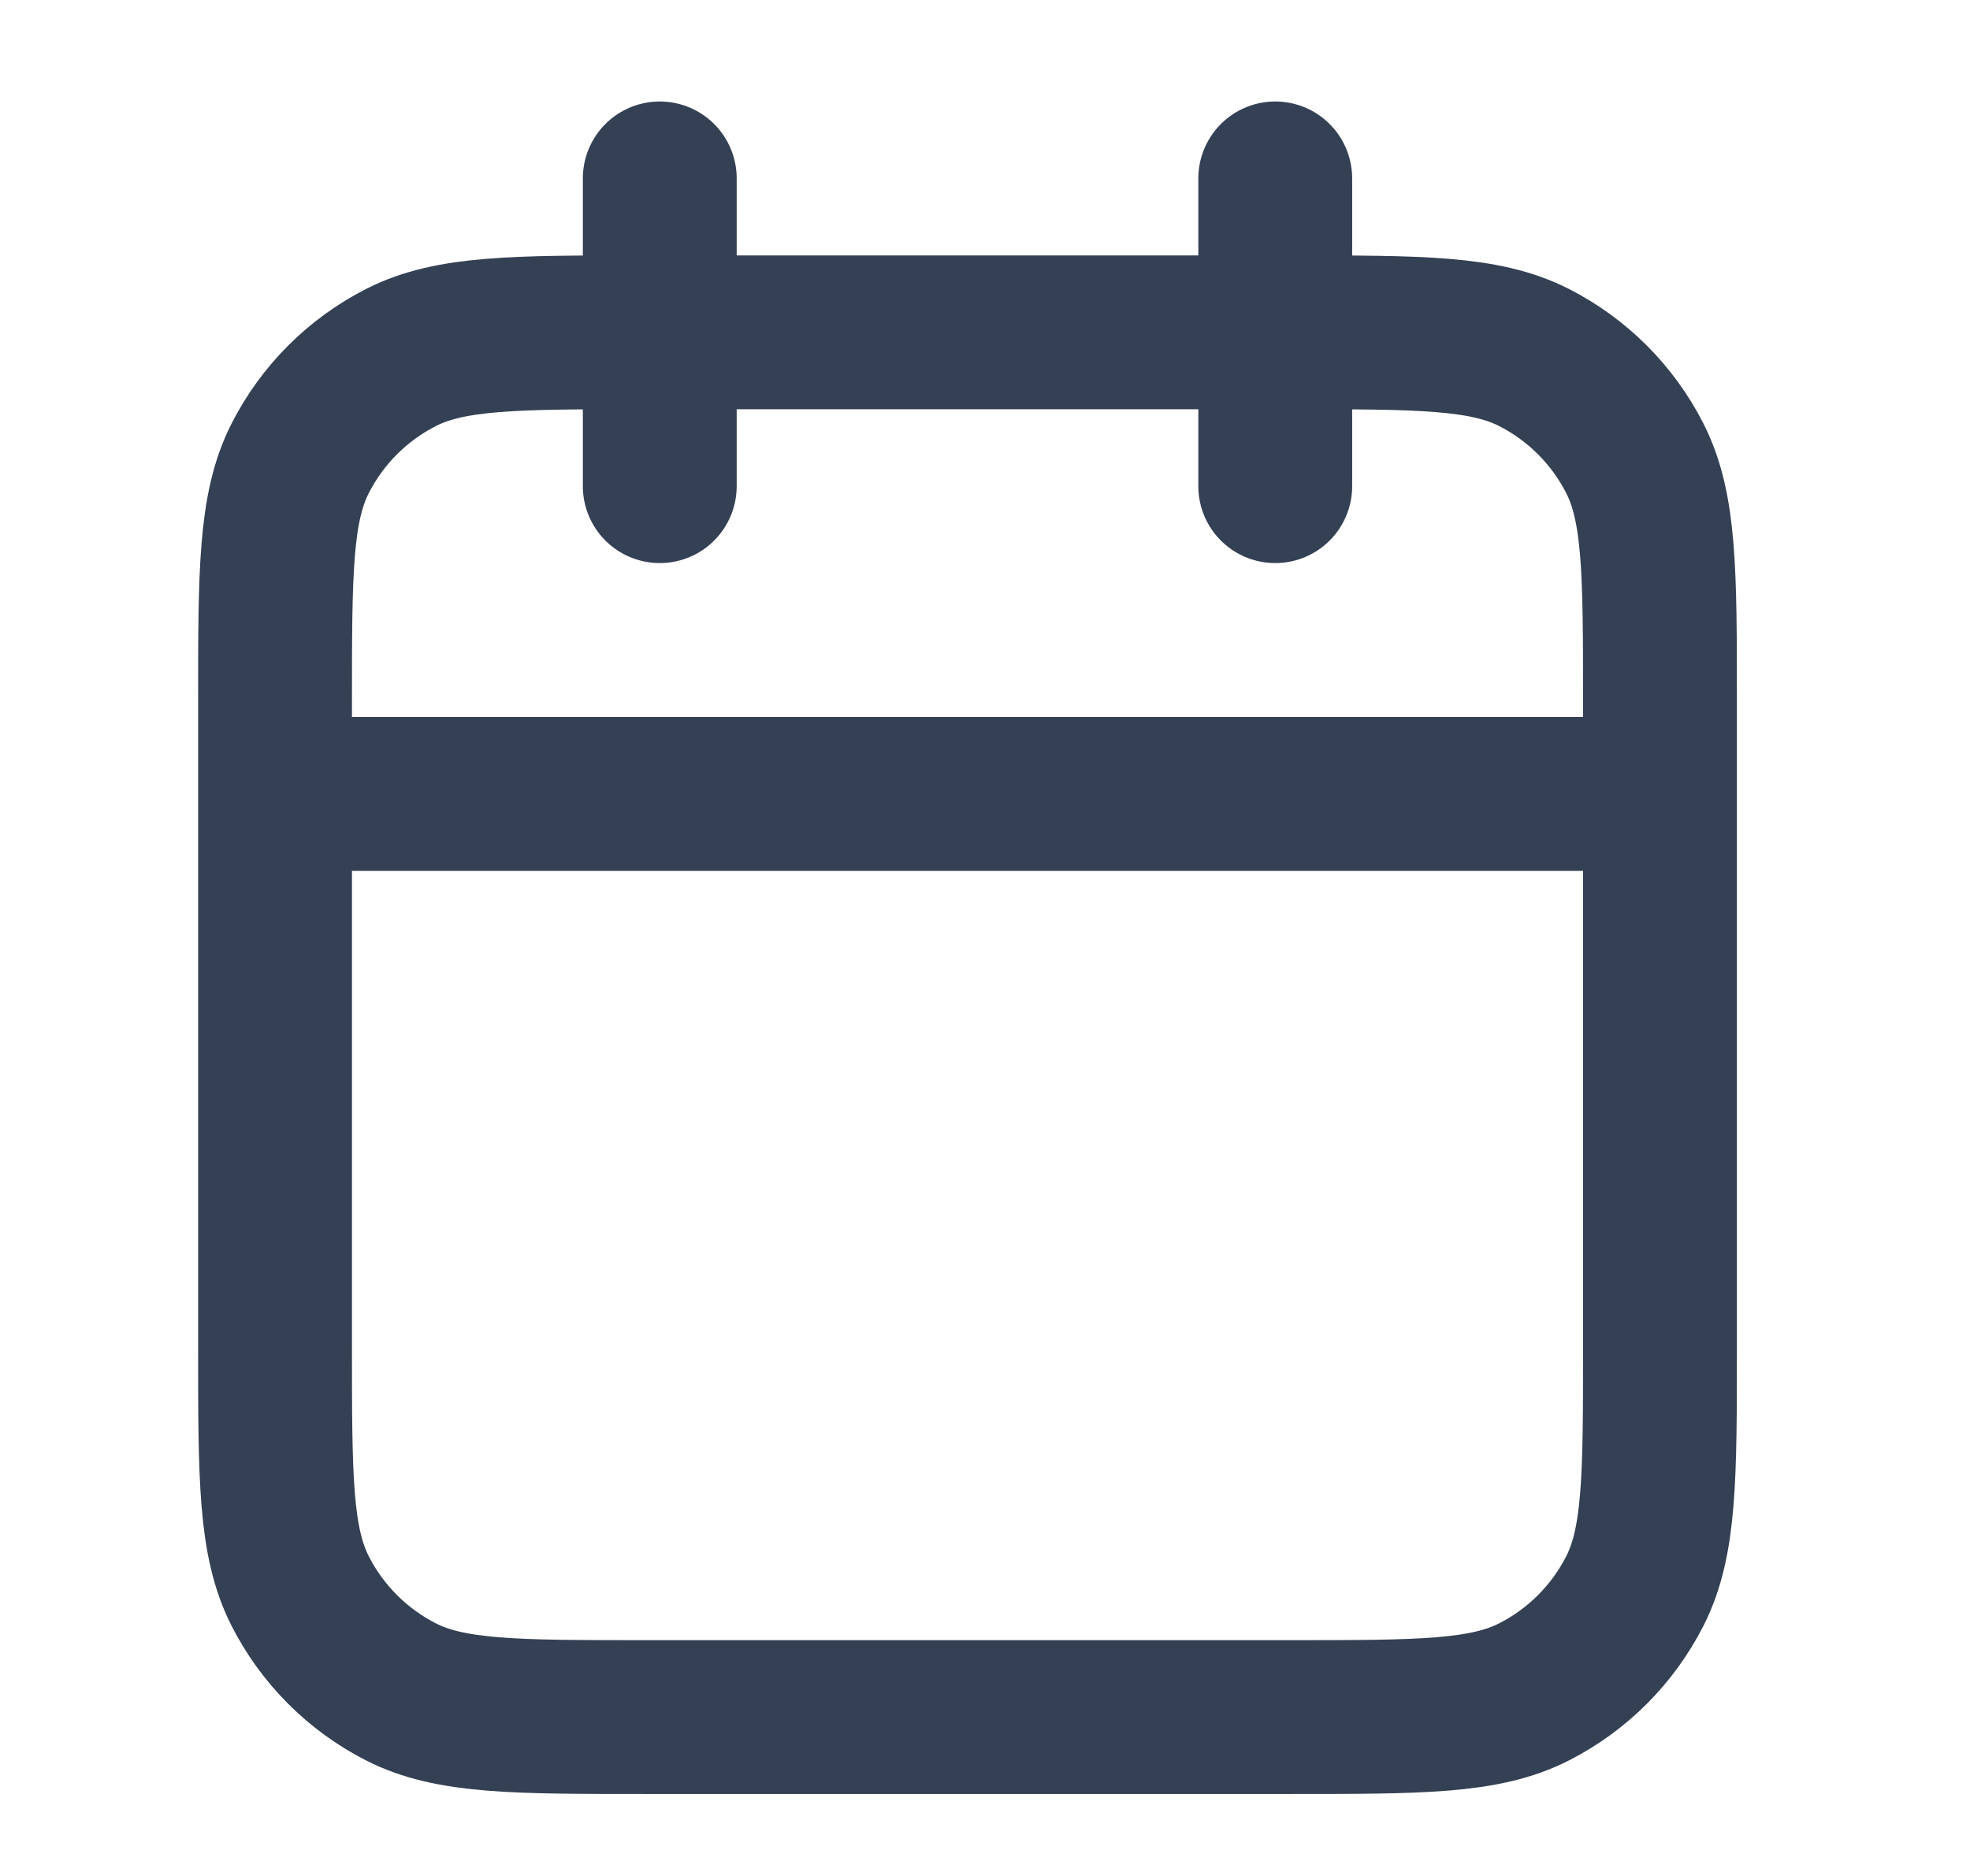 <svg width="21" height="20" viewBox="0 0 21 20" fill="none" xmlns="http://www.w3.org/2000/svg">
<g clip-path="url(#clip0_4639_66797)">
<path d="M17.695 8.464H2.932M13.594 1.902V5.183M7.033 1.902V5.183M6.869 18.306H13.758C15.136 18.306 15.825 18.306 16.352 18.038C16.815 17.802 17.191 17.426 17.427 16.963C17.695 16.436 17.695 15.748 17.695 14.369V7.48C17.695 6.102 17.695 5.413 17.427 4.886C17.191 4.423 16.815 4.047 16.352 3.811C15.825 3.543 15.136 3.543 13.758 3.543H6.869C5.491 3.543 4.801 3.543 4.275 3.811C3.812 4.047 3.436 4.423 3.2 4.886C2.932 5.413 2.932 6.102 2.932 7.48V14.369C2.932 15.748 2.932 16.436 3.2 16.963C3.436 17.426 3.812 17.802 4.275 18.038C4.801 18.306 5.491 18.306 6.869 18.306Z" stroke="#344054" stroke-width="1.64" stroke-linecap="round" stroke-linejoin="round"/>
</g>
<defs>
<clipPath id="clip0_4639_66797">
<rect width="19.685" height="19.685" fill="white" transform="translate(0.471 0.262)"/>
</clipPath>
</defs>
</svg>